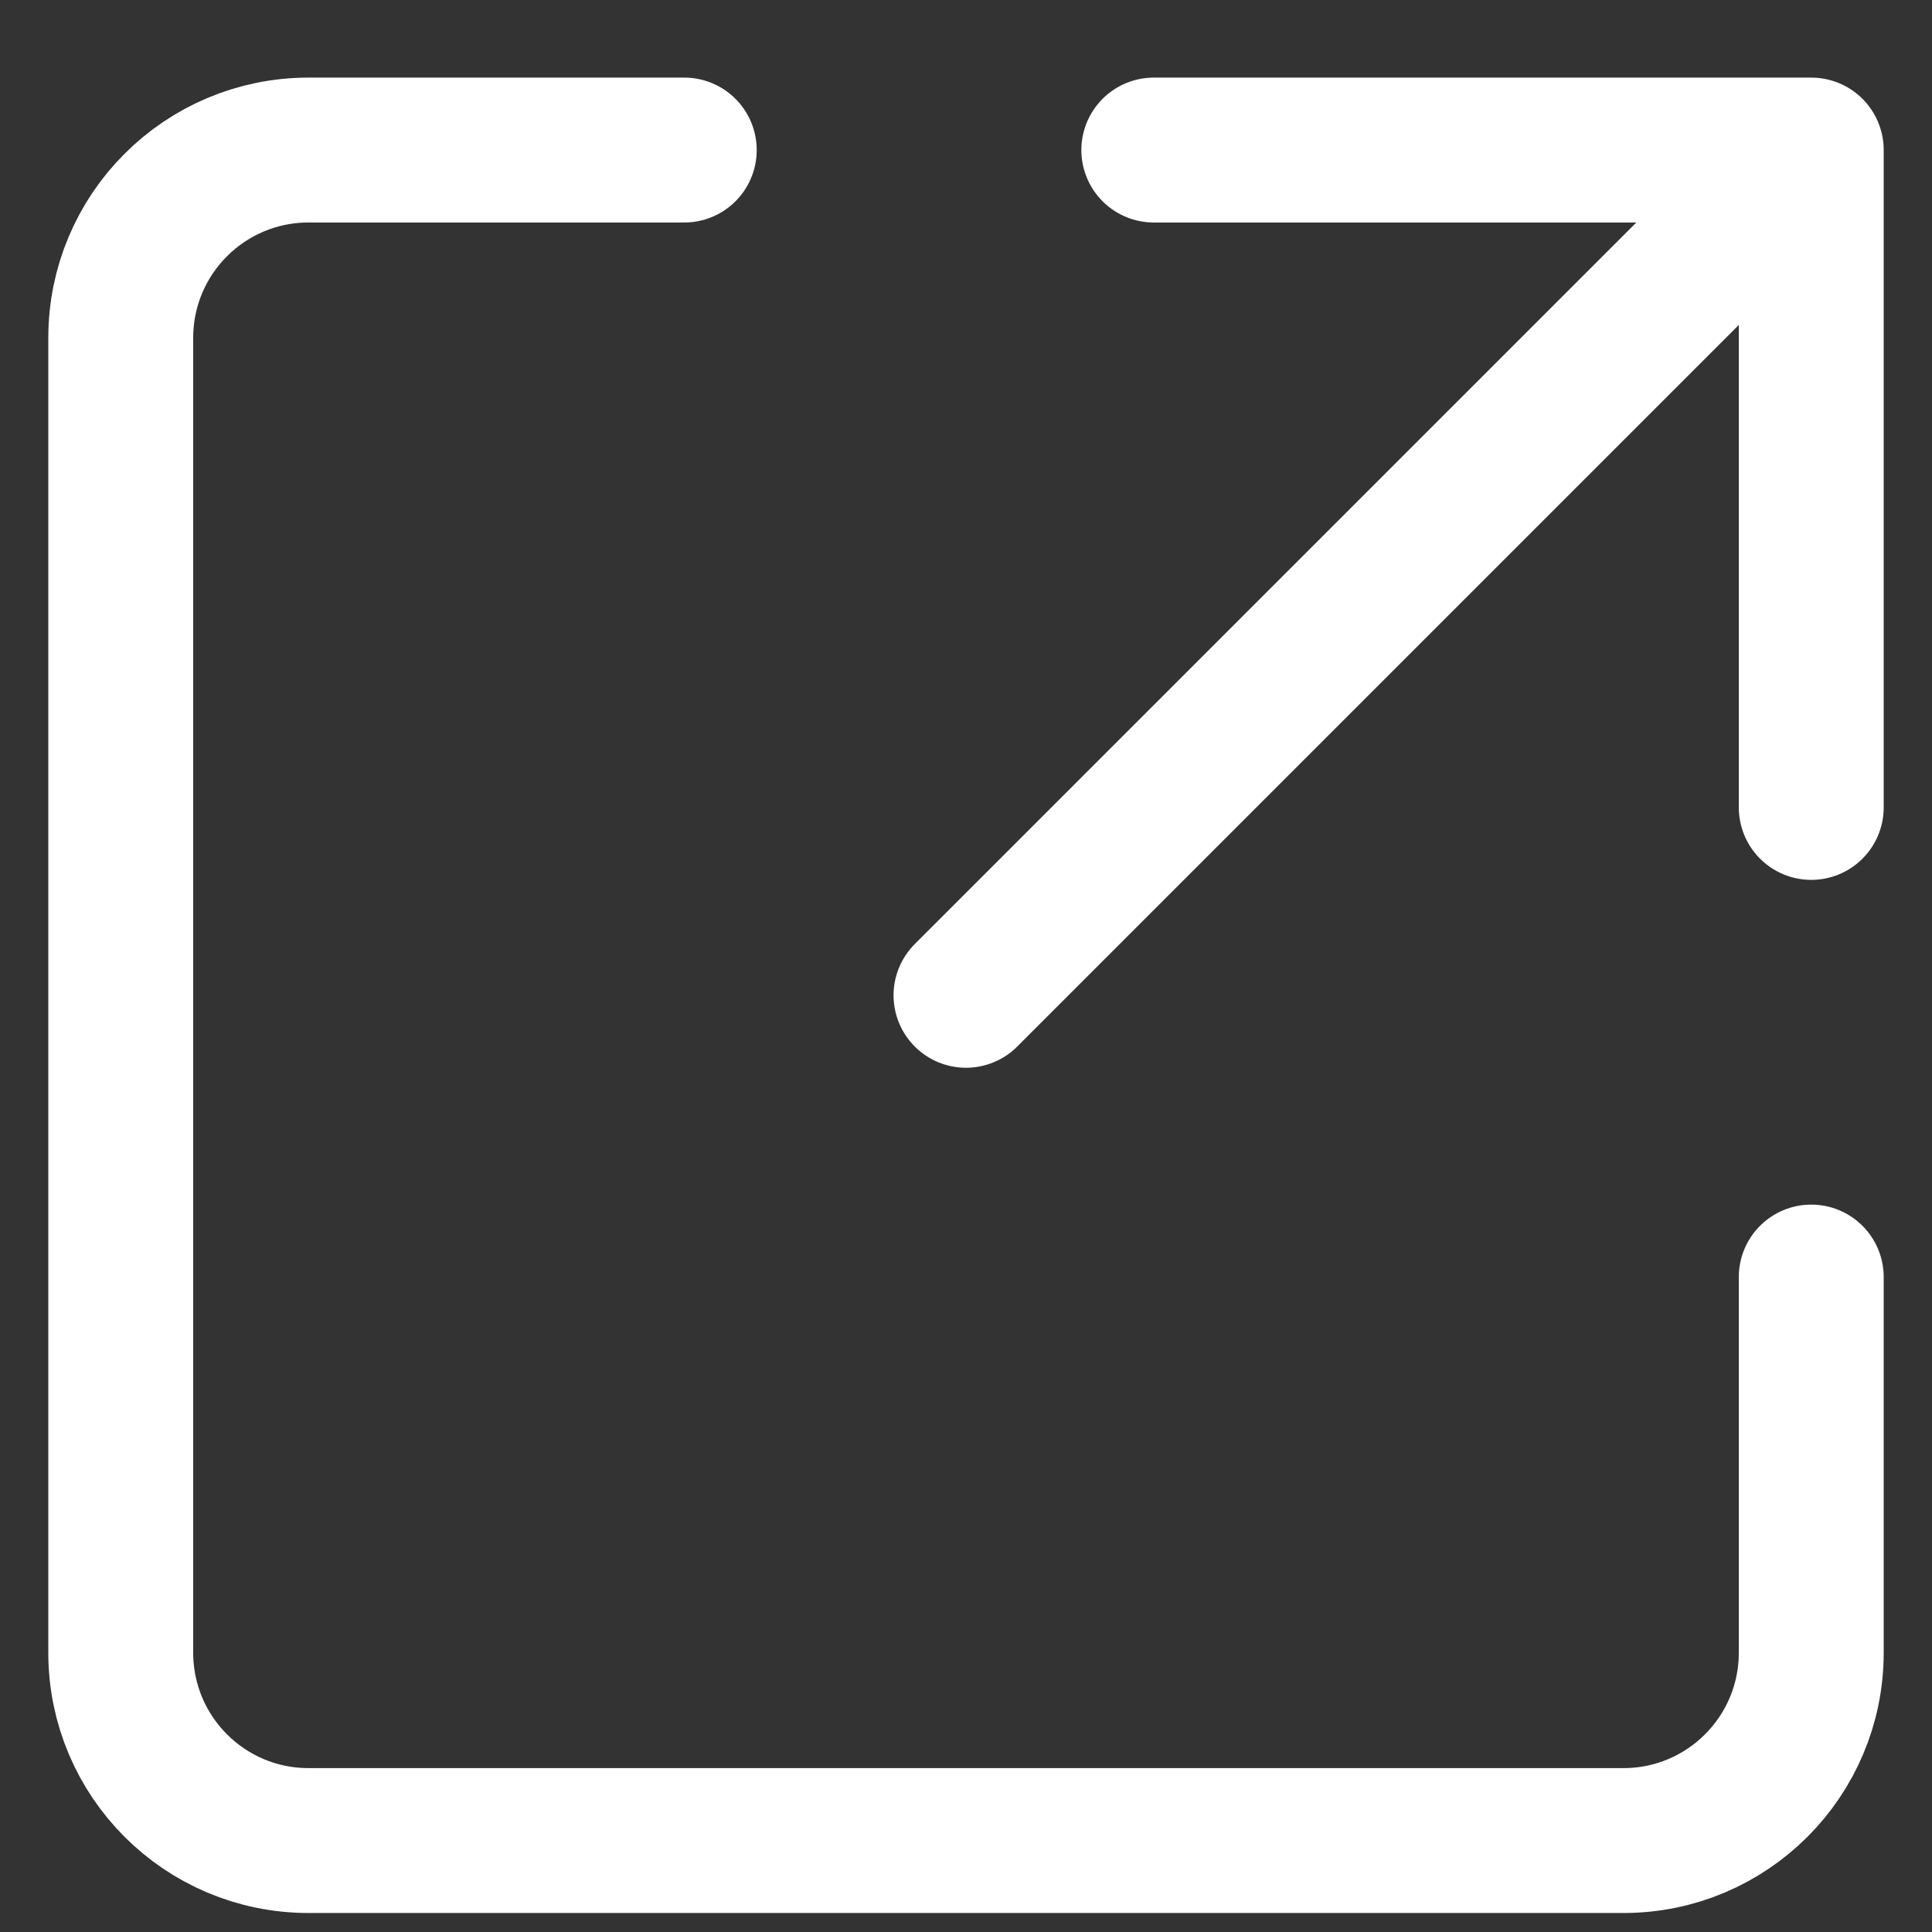 <svg width="24" height="24" viewBox="0 0 24 24" fill="none" xmlns="http://www.w3.org/2000/svg">
<rect x="0" y="0" width="24" height="24" fill="#333333" stroke="none"/>
<path d="M12 12.364L22.5 1.864V10.03V1.864H14.333" stroke="white" stroke-width="1.8" stroke-linecap="round" stroke-linejoin="round"/>
<path d="M8.5 1.864H3.833C2.544 1.864 1.5 2.908 1.5 4.197V20.53C1.5 21.82 2.544 22.864 3.833 22.864H20.167C21.456 22.864 22.5 21.82 22.5 20.53V15.864" stroke="white" stroke-width="1.8" stroke-linecap="round" stroke-linejoin="round"/>
</svg>
